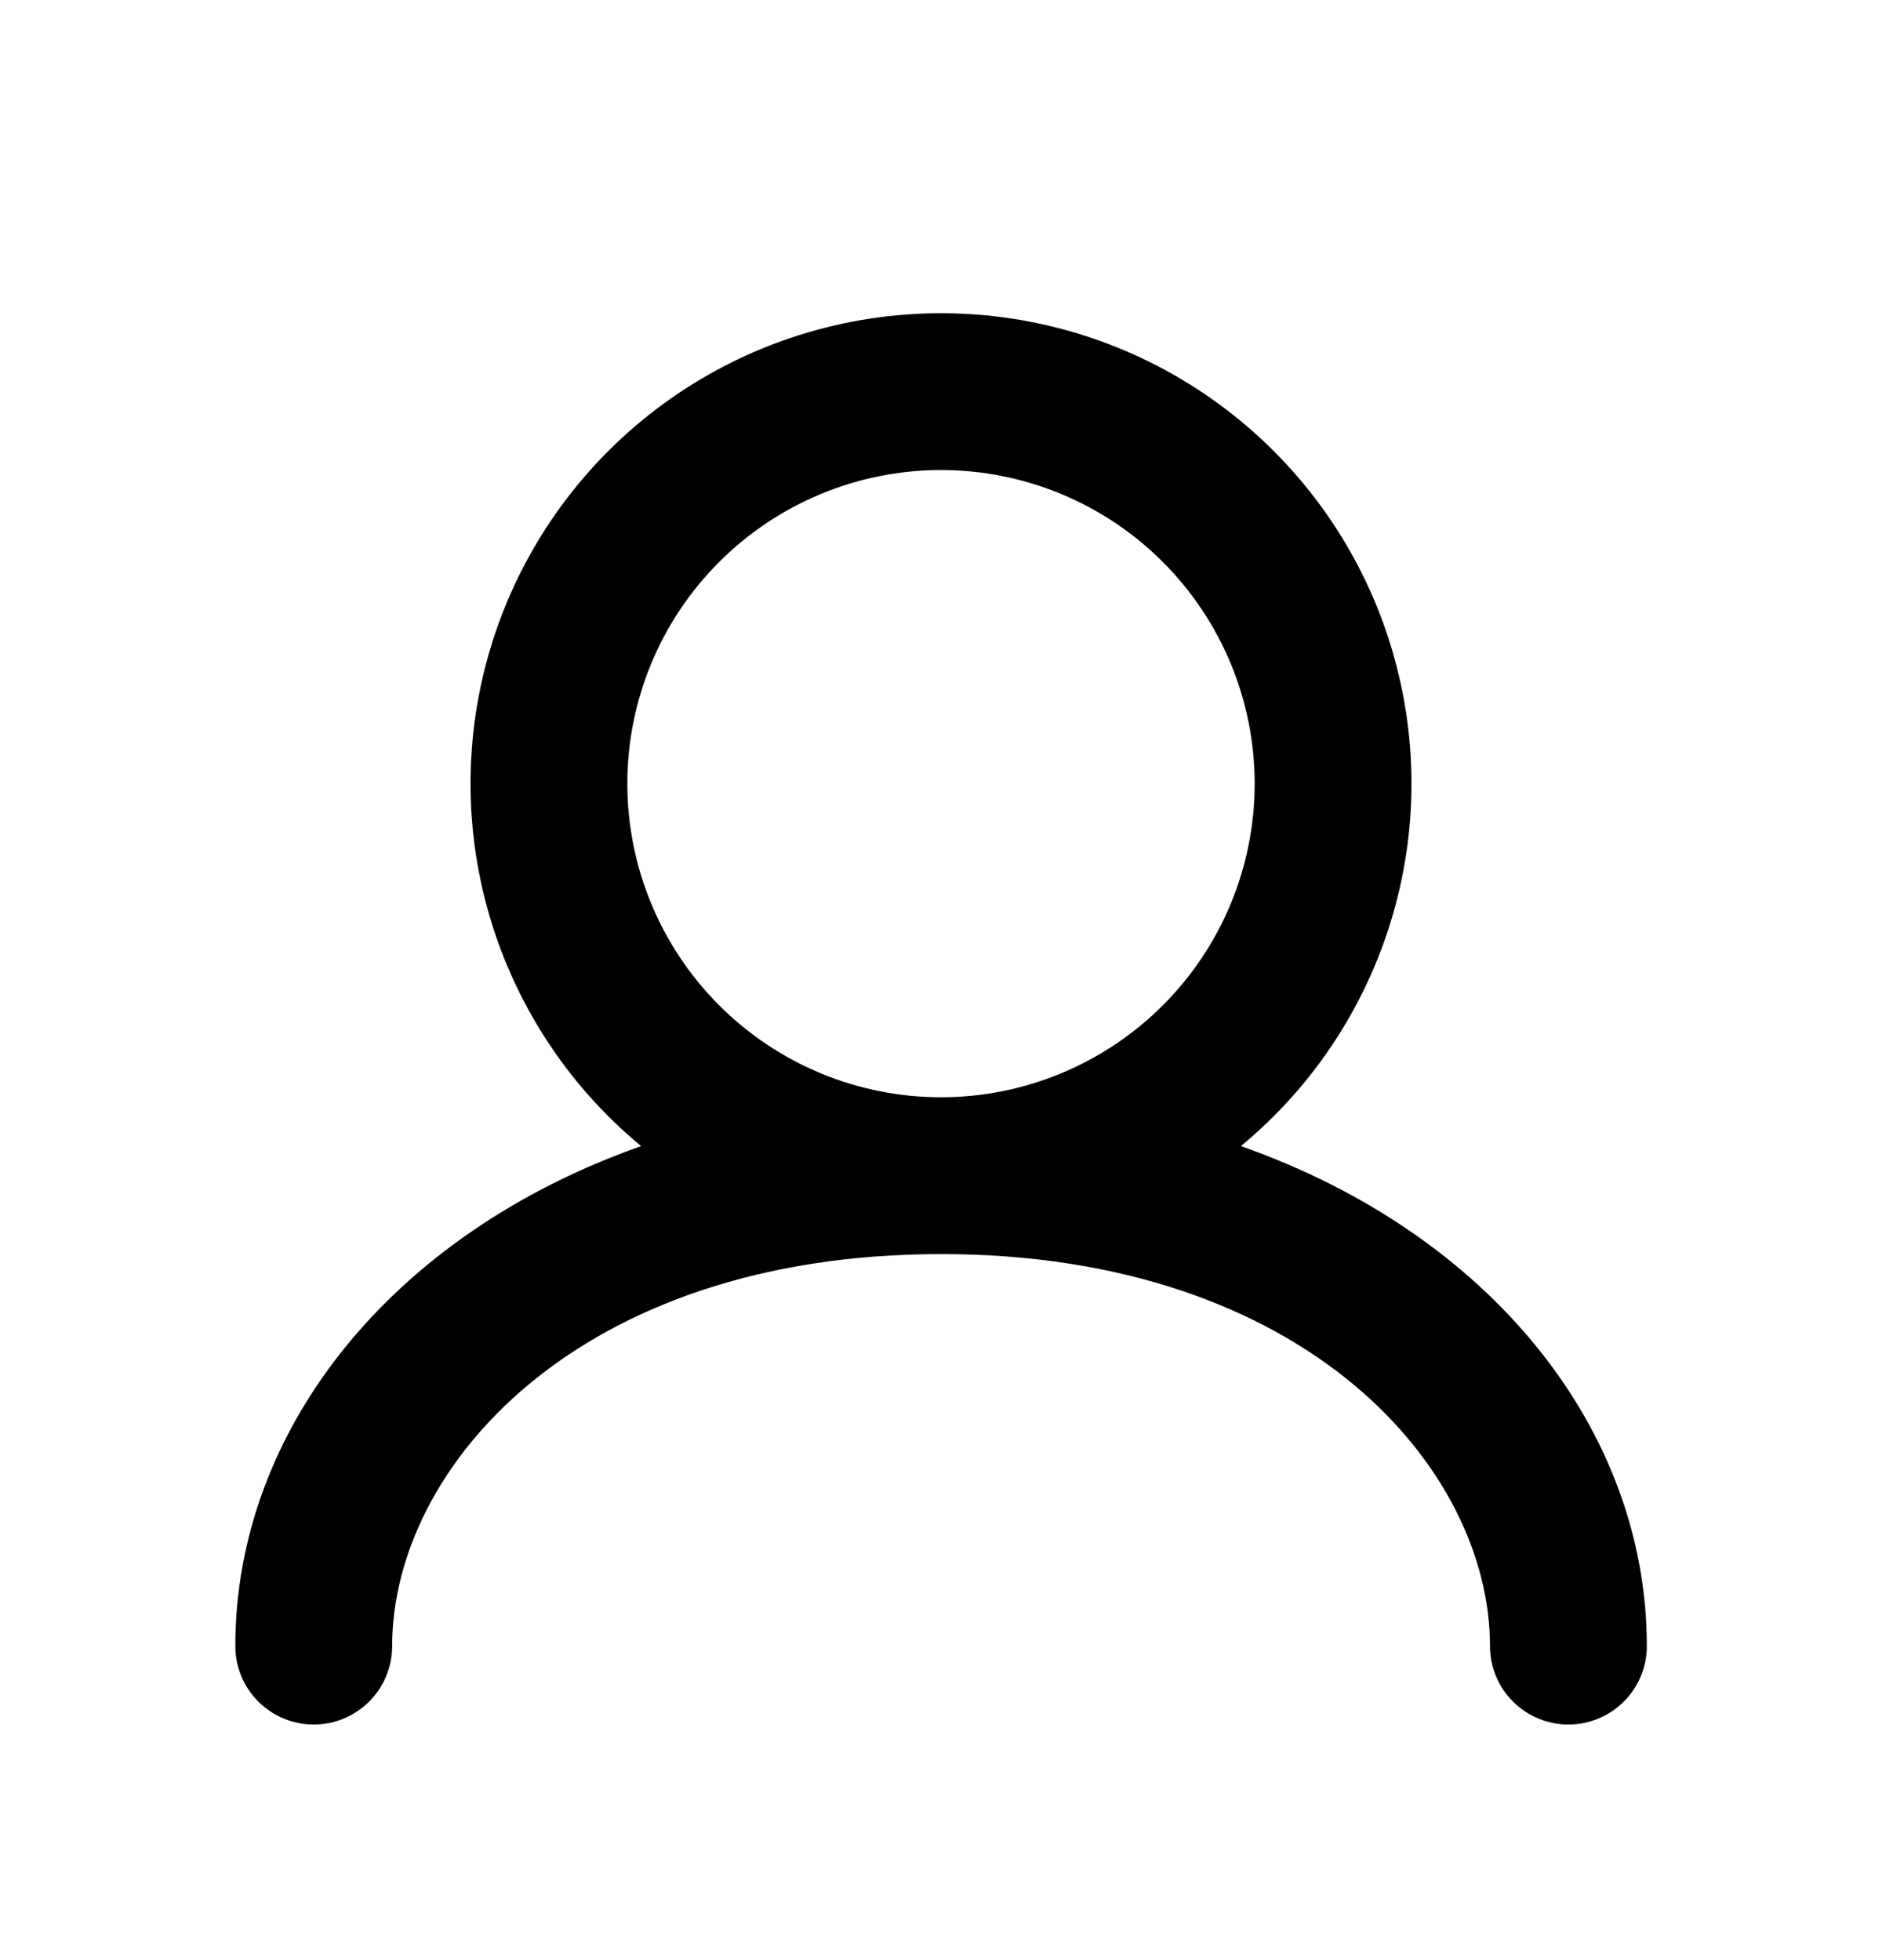 <svg fill="none" height="25" viewBox="0 0 24 25" width="24" xmlns="http://www.w3.org/2000/svg"><path clip-rule="evenodd" d="m8 9.995c0-1.061.421-2.078 1.172-2.828.75-.75 1.768-1.172 2.828-1.172s2.078.421 2.828 1.172c.75.75 1.172 1.768 1.172 2.828 0 1.061-.421 2.078-1.172 2.828-.75.75-1.768 1.172-2.828 1.172s-2.078-.421-2.828-1.172c-.75-.75-1.172-1.768-1.172-2.828zm7.824 4.623c.952-.787 1.637-1.849 1.963-3.04.326-1.191.276-2.454-.142-3.616-.418-1.162-1.185-2.166-2.195-2.876-1.01-.71-2.215-1.091-3.45-1.091s-2.44.381-3.45 1.091c-1.01.71-1.777 1.715-2.195 2.876-.418 1.162-.468 2.425-.142 3.616.326 1.191 1.011 2.253 1.963 3.04-3.189 1.123-5.175 3.624-5.175 6.377 0 .265.105.52.293.707.188.188.442.293.707.293s.52-.105.707-.293c.188-.188.293-.442.293-.707 0-2.27 2.355-5 7-5s7 2.73 7 5c0 .265.105.52.293.707.188.188.442.293.707.293s.52-.105.707-.293c.188-.188.293-.442.293-.707 0-2.753-1.984-5.254-5.176-6.377z" fill="#000" fill-rule="evenodd"/></svg>